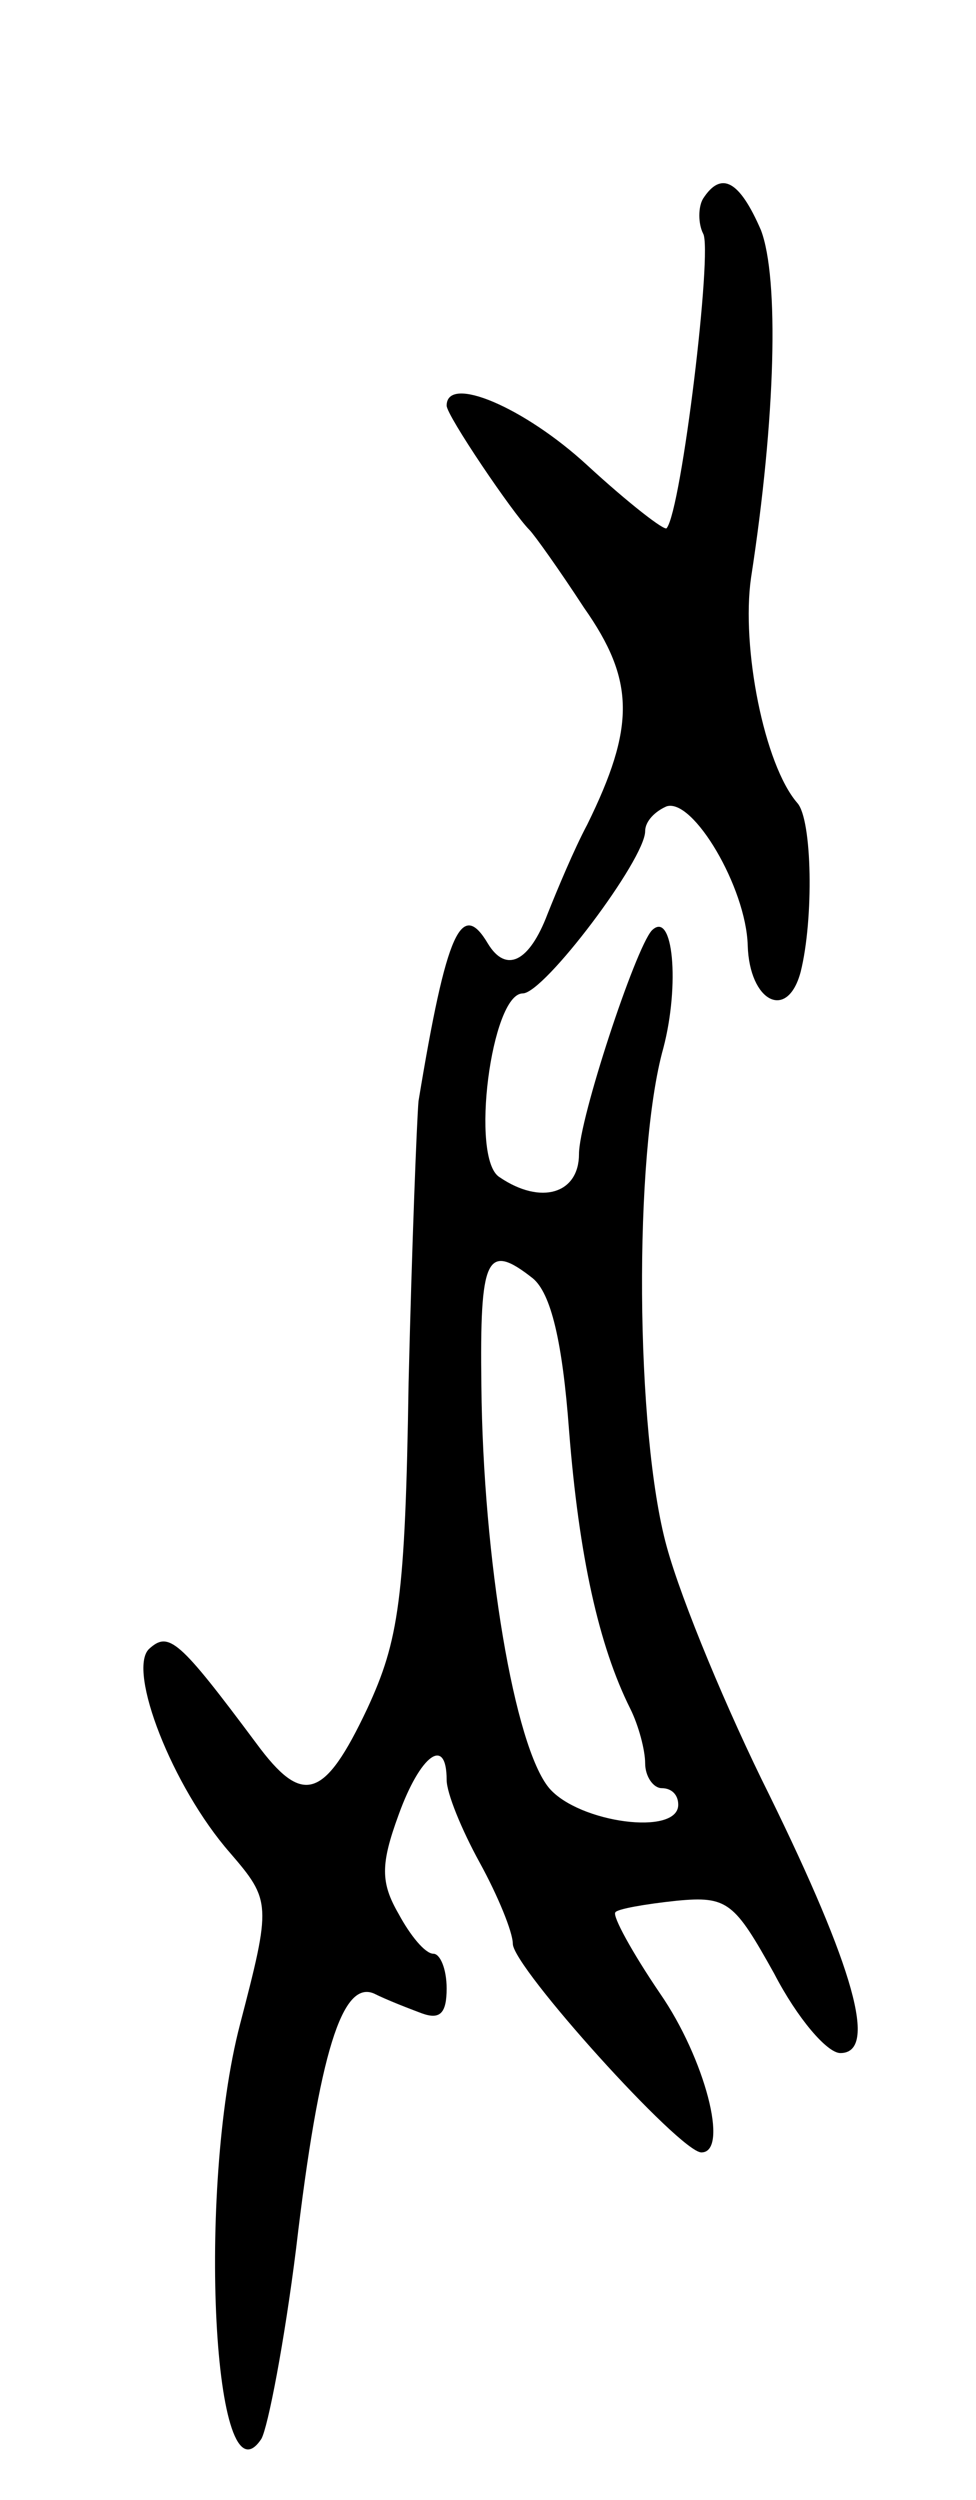 <svg version="1.0" xmlns="http://www.w3.org/2000/svg"
 width="59pt" height="151pt" viewBox="0 0 59 151"
 preserveAspectRatio="xMidYMid meet">
<g transform="translate(0,151) scale(0.1,-0.1)"
fill="#000000" stroke="none">
<path d="M425 1390 c-3 -5 -3 -15 0 -21 6 -9 -13 -167 -22 -178 -1 -2 -23 15
-48 38 -38 35 -85 55 -85 36 0 -6 40 -65 50 -75 3 -3 18 -24 33 -47 31 -44 31
-72 2 -131 -8 -15 -18 -39 -24 -54 -11 -29 -25 -36 -36 -18 -16 27 -25 8 -42
-95 -1 -11 -4 -87 -6 -170 -2 -131 -6 -156 -25 -197 -26 -55 -39 -59 -67 -21
-47 63 -53 68 -65 57 -13 -13 14 -83 49 -123 25 -29 25 -31 6 -104 -26 -100
-16 -294 13 -250 4 7 14 59 21 115 14 119 28 162 47 154 8 -4 21 -9 29 -12 11
-4 15 0 15 15 0 12 -4 21 -8 21 -5 0 -14 11 -21 24 -11 19 -11 30 0 60 13 36
29 48 29 21 0 -8 9 -30 20 -50 11 -20 20 -42 20 -49 0 -14 101 -126 114 -126
17 0 2 57 -25 96 -17 25 -29 47 -27 49 1 2 18 5 37 7 31 3 35 -1 59 -44 14
-27 32 -48 40 -48 23 0 8 52 -43 156 -25 50 -53 117 -62 150 -19 69 -20 237
-2 301 10 38 6 84 -7 71 -10 -11 -44 -114 -44 -135 0 -24 -23 -31 -48 -14 -18
11 -5 111 14 111 13 0 74 81 74 98 0 6 6 12 13 15 16 5 48 -49 49 -84 1 -34
24 -46 32 -16 8 32 7 92 -2 102 -20 23 -34 94 -28 136 15 97 17 181 6 210 -13
30 -24 36 -35 19z m-103 -652 c11 -9 18 -38 22 -92 6 -76 18 -130 37 -168 5
-10 9 -25 9 -33 0 -8 5 -15 10 -15 6 0 10 -4 10 -10 0 -19 -60 -11 -78 10 -21
25 -40 138 -41 243 -1 78 3 87 31 65z"/>
</g>
</svg>
